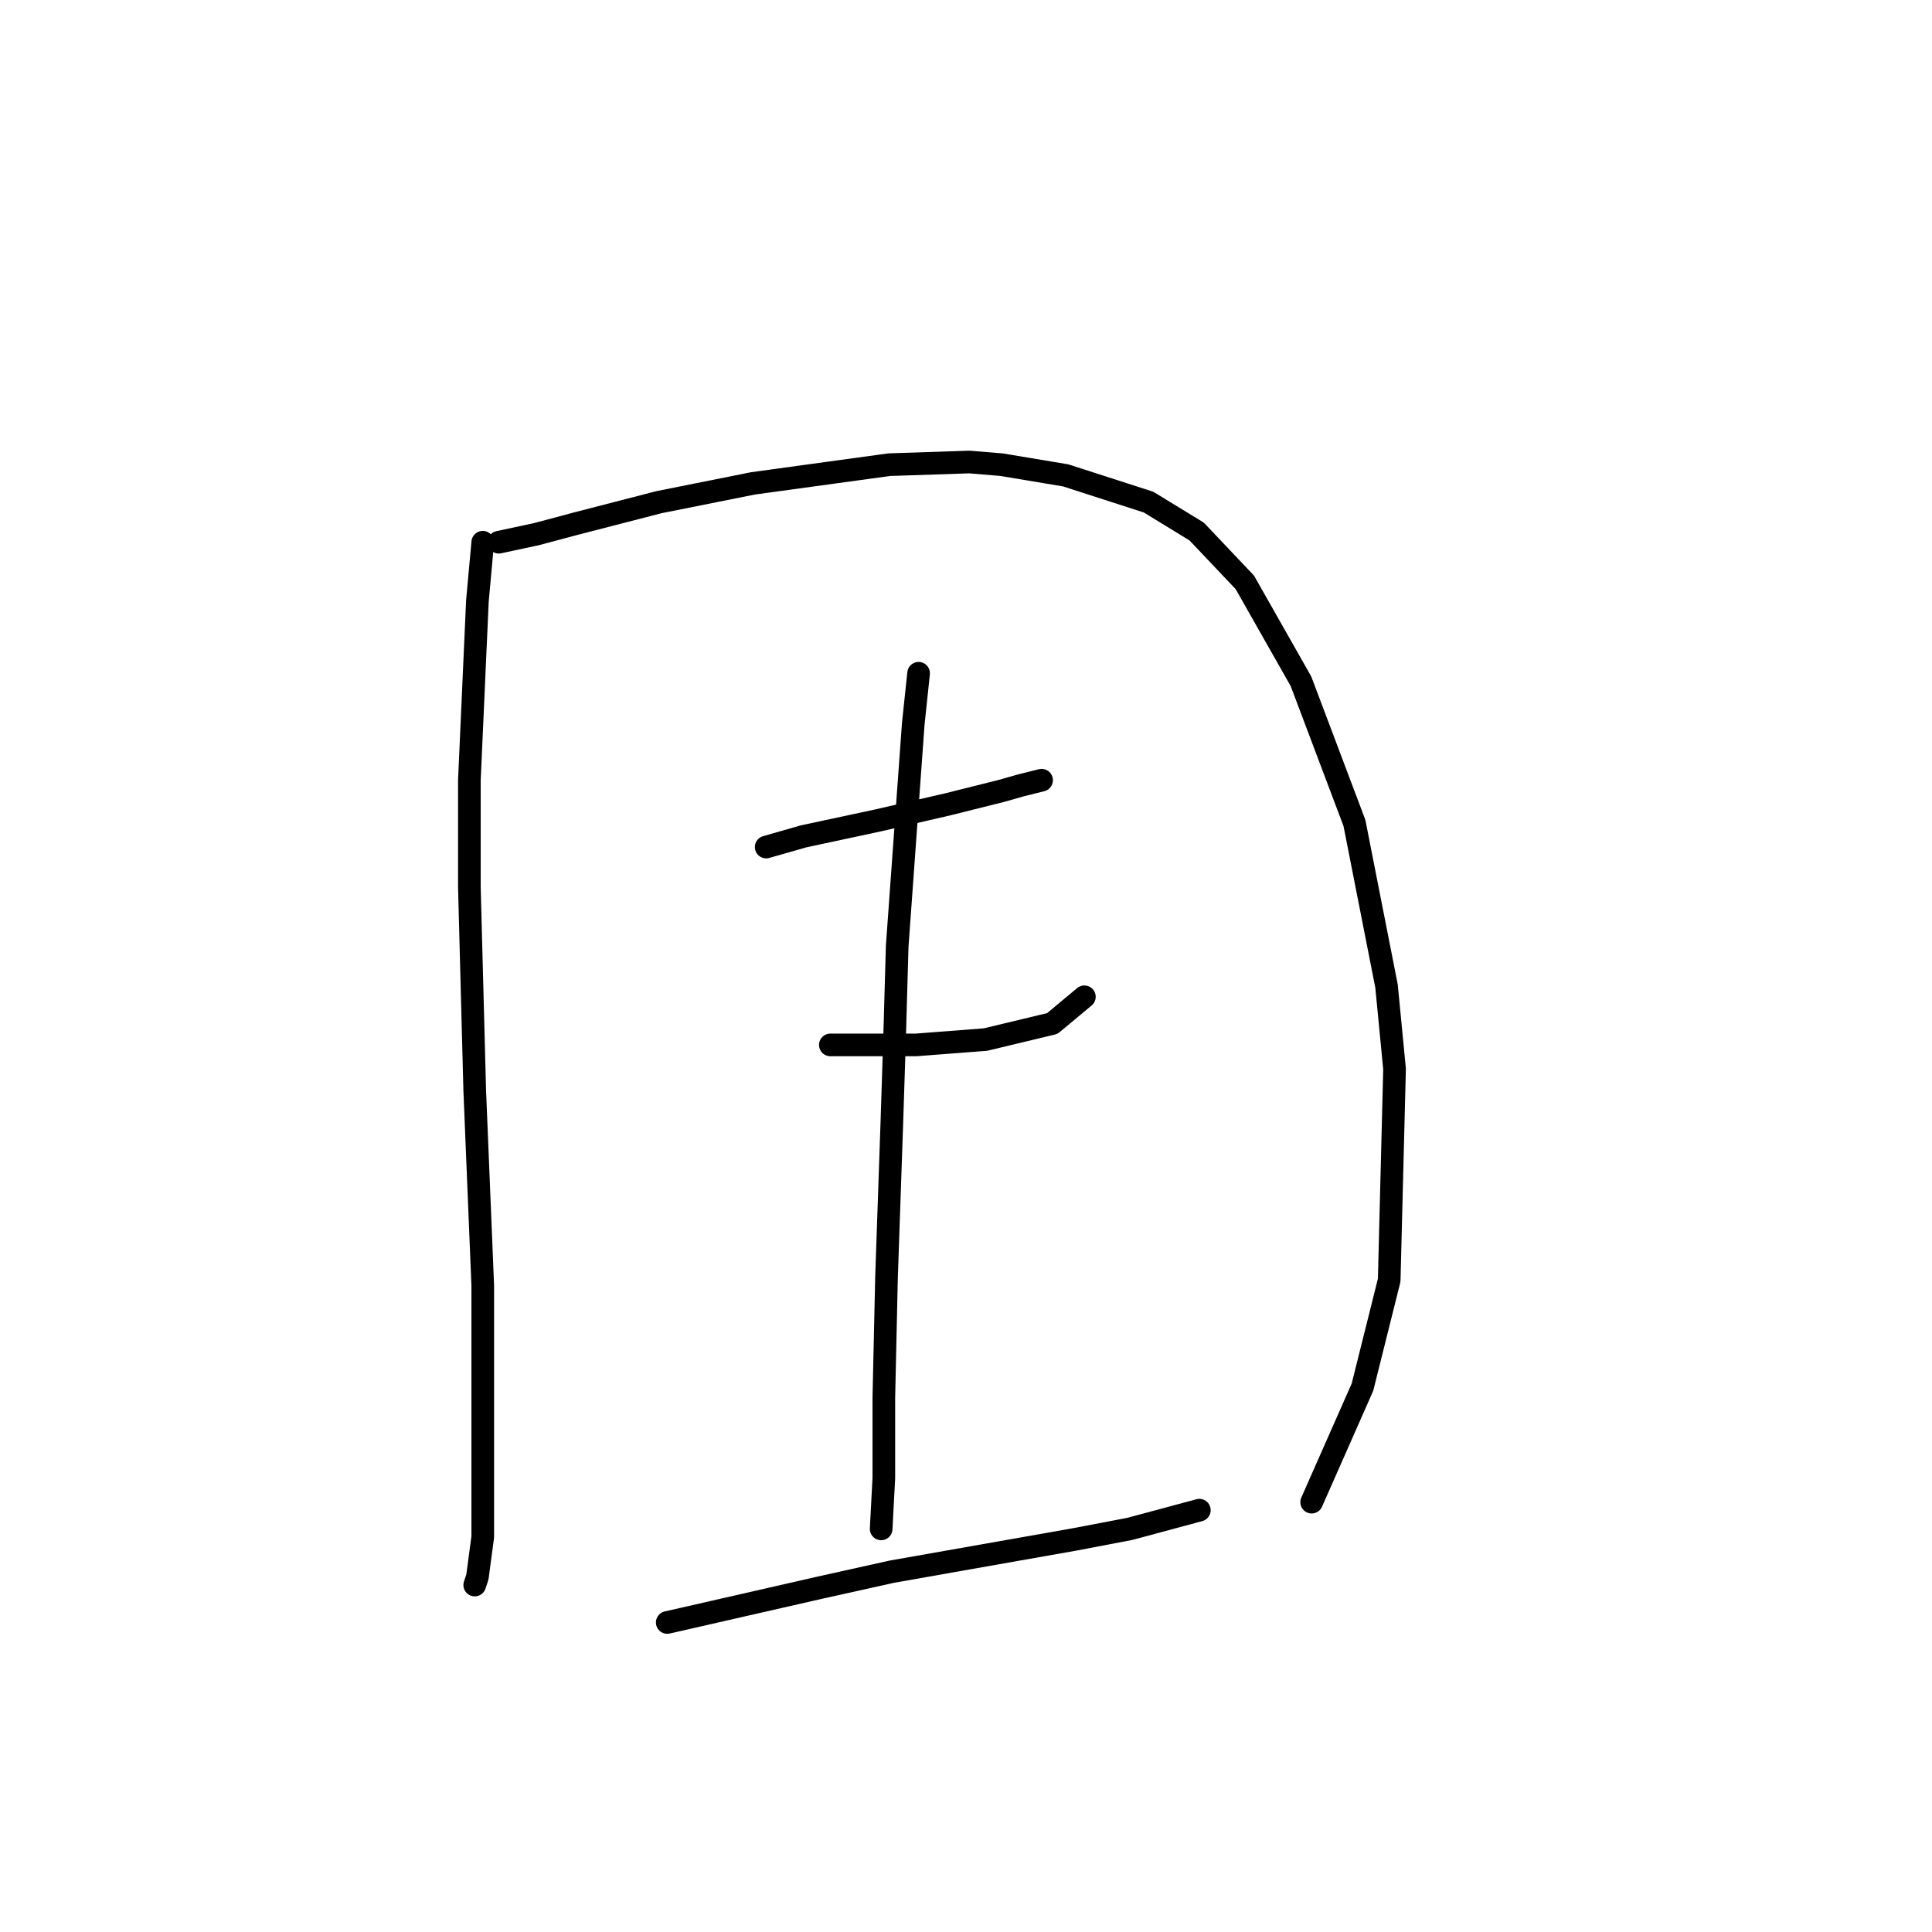 <?xml version="1.0" standalone="no"?>
    <svg width="256" height="256" xmlns="http://www.w3.org/2000/svg" version="1.1">
    <polyline stroke="black" stroke-width="3" stroke-linecap="round" fill="transparent" stroke-linejoin="round" points="63.967 71.848 63.258 79.643 62.195 103.381 62.195 117.553 62.904 144.48 63.967 170.345 63.967 191.249 63.967 203.649 63.258 208.964 62.904 210.027 62.904 210.027 " />
        <polyline stroke="black" stroke-width="3" stroke-linecap="round" fill="transparent" stroke-linejoin="round" points="66.093 71.848 71.053 70.785 76.368 69.368 87.351 66.533 99.752 64.053 117.821 61.573 128.451 61.219 132.702 61.573 141.206 62.99 152.189 66.533 158.566 70.431 164.944 77.162 172.384 90.272 179.47 109.05 183.722 130.662 184.785 141.646 184.076 169.636 180.533 183.808 173.802 199.043 173.802 199.043 " />
        <polyline stroke="black" stroke-width="3" stroke-linecap="round" fill="transparent" stroke-linejoin="round" points="88.414 214.987 108.609 210.381 118.176 208.255 142.268 204.004 149.709 202.586 158.921 200.106 158.921 200.106 " />
        <polyline stroke="black" stroke-width="3" stroke-linecap="round" fill="transparent" stroke-linejoin="round" points="101.523 112.239 106.484 110.821 111.444 109.758 116.404 108.695 125.616 106.57 132.702 104.798 135.182 104.09 138.017 103.381 138.017 103.381 " />
        <polyline stroke="black" stroke-width="3" stroke-linecap="round" fill="transparent" stroke-linejoin="round" points="110.027 138.457 115.695 138.457 121.364 138.457 130.576 137.749 139.434 135.623 143.686 132.08 143.686 132.08 " />
        <polyline stroke="black" stroke-width="3" stroke-linecap="round" fill="transparent" stroke-linejoin="round" points="121.719 89.209 121.01 95.941 118.884 125.348 118.53 137.749 118.176 148.732 117.467 169.282 117.113 185.225 117.113 195.855 116.758 202.586 116.758 202.586 " />
        </svg>